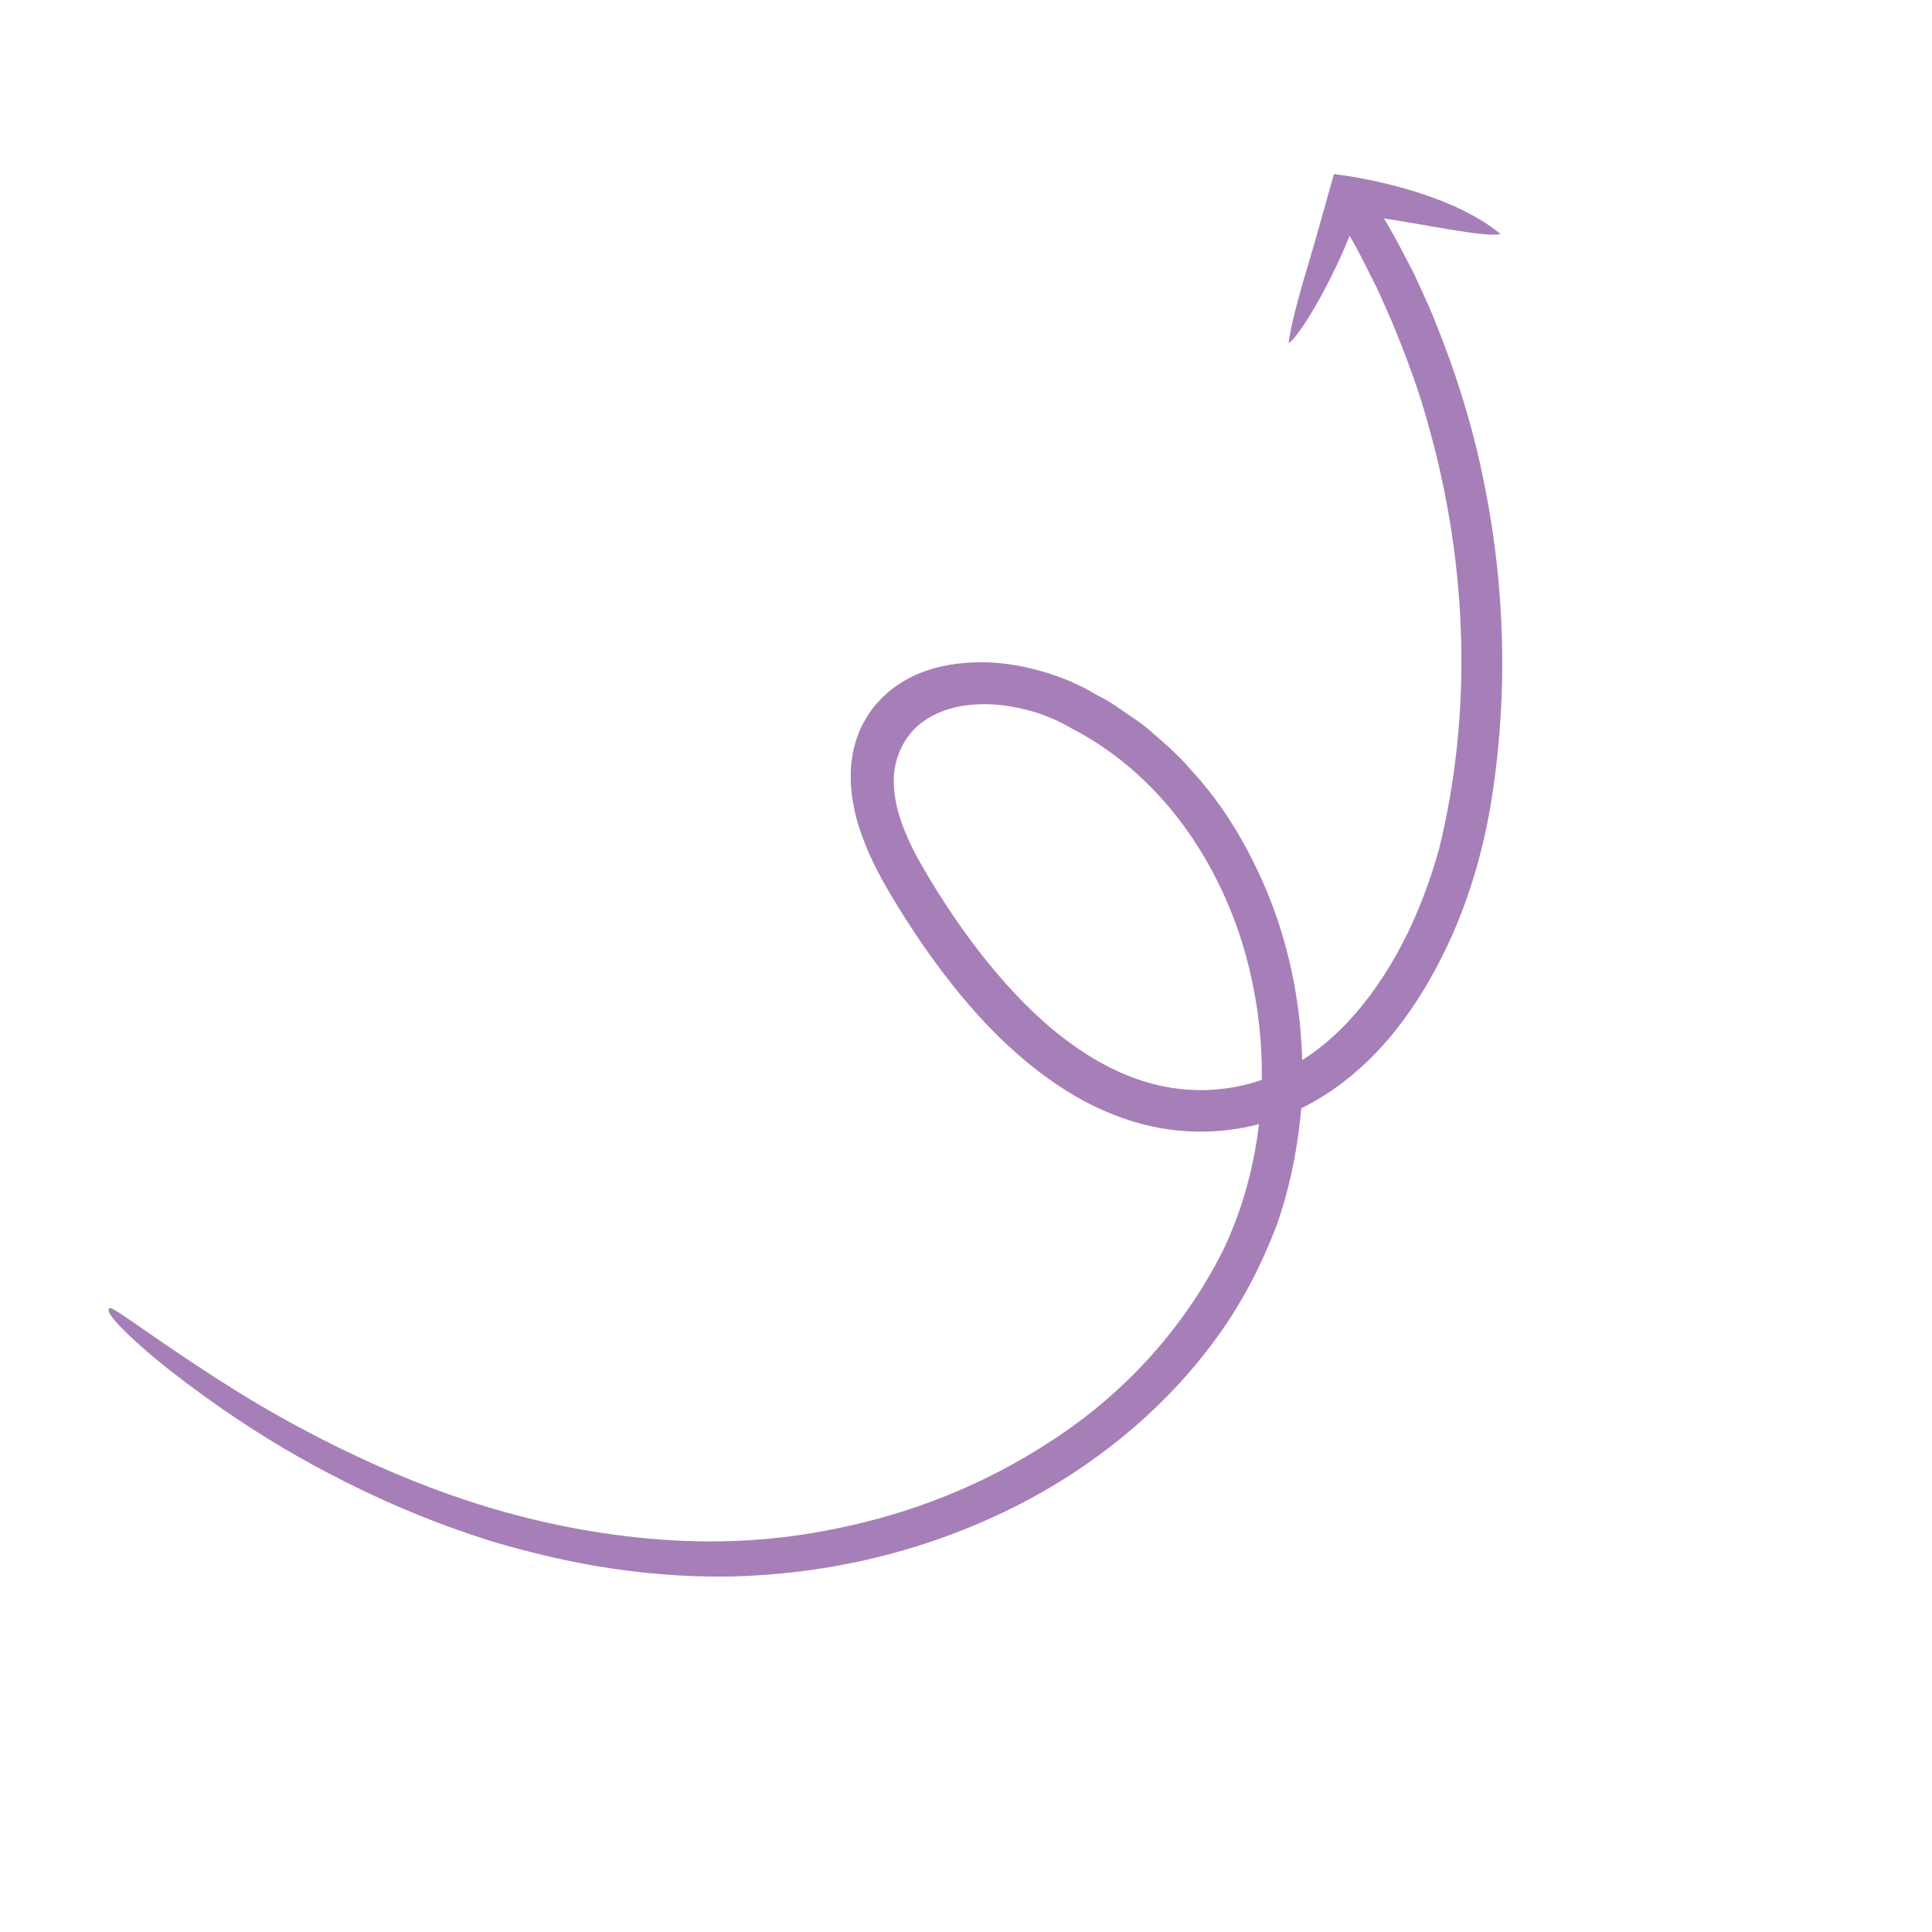 <?xml version="1.0" encoding="utf-8"?>
<!-- Generator: Adobe Illustrator 16.0.0, SVG Export Plug-In . SVG Version: 6.00 Build 0)  -->
<!DOCTYPE svg PUBLIC "-//W3C//DTD SVG 1.1//EN" "http://www.w3.org/Graphics/SVG/1.1/DTD/svg11.dtd">
<svg version="1.1" xmlns="http://www.w3.org/2000/svg" xmlns:xlink="http://www.w3.org/1999/xlink" x="0px" y="0px" width="1080px"
	 height="1080px" viewBox="0 0 1080 1080" enable-background="new 0 0 1080 1080" xml:space="preserve">
<g id="Layer_1">
</g>
<g id="Isolation_Mode">
	<g>
		<path fill="#A67FB9" d="M471.301,517.843l-0.03-0.163L471.301,517.843z"/>
		<path fill="#A67FB9" d="M471.113,516.658l0.157,1.021c-0.043-0.261-0.089-0.566-0.14-0.892L471.113,516.658z"/>
		<path fill="#A67FB9" d="M471.483,518.905l-0.005-0.033L471.483,518.905z"/>
		<path fill="#A67FB9" d="M471.479,518.872c-0.02-0.174-0.055-0.37-0.103-0.575L471.479,518.872z"/>
		<polygon fill="#A67FB9" points="471.301,517.843 471.376,518.297 471.355,518.124 		"/>
		<path fill="#A67FB9" d="M470.949,515.703l-0.025-0.119L470.949,515.703z"/>
	</g>
	<g>
		<path fill="#010101" d="M558.992,371.917l-0.324,0.042L558.992,371.917z"/>
		<path fill="#010101" d="M556.566,372.297l2.102-0.339c-0.521,0.085-1.156,0.17-1.791,0.282L556.566,372.297z"/>
		<path fill="#010101" d="M561.163,371.565l-0.069,0.028L561.163,371.565z"/>
		<path fill="#010101" d="M561.094,371.593c-0.339,0.042-0.748,0.112-1.17,0.184L561.094,371.593z"/>
		<polygon fill="#010101" points="558.992,371.917 559.924,371.777 559.57,371.818 		"/>
		<path fill="#010101" d="M554.663,372.637l-0.211,0.07C554.452,372.707,554.593,372.665,554.663,372.637z"/>
		<path fill="#A67FB9" d="M720.356,191.846c2.482-1.126,9.66-11.154,16.499-23.495c7.122-12.396,13.977-27.329,17.572-36.58
			c5.428,9.223,9.971,18.769,14.678,28.063c1.201,2.299,2.16,4.724,3.26,7.064l5.641,12.722
			c7.954,19.234,15.272,38.652,20.59,58.495c22.252,78.86,24.255,161.611,6.007,235.82c-10.056,36.623-26.778,71.397-51.459,97.67
			c-12.311,13.032-26.75,23.621-42.688,30.096c-15.851,6.515-33.182,8.87-49.979,7.12c-33.901-3.452-63.896-23.762-87.8-47.875
			c-23.946-24.214-43.984-53.25-59.921-81.596c-6.824-12.932-12.719-26.795-13.114-41.349c-0.593-14.47,6.599-28.993,18.911-36.341
			c12.17-7.517,26.935-8.899,40.642-7.574c13.961,1.721,26.683,5.36,40.179,13.271c53.714,27.882,86.913,82.005,99.378,135.903
			c12.806,54.352,6.712,110.268-15.046,155.664c-22.705,45.395-57.271,81.439-95.628,106.273
			c-38.217,25.229-79.453,40.88-119.123,48.961c-39.727,8.52-77.957,9.041-112.917,5.263
			c-70.215-7.475-126.469-30.278-169.313-51.488c-43.125-21.352-73.346-42.292-93.78-56.04
			c-20.378-13.938-30.586-21.564-31.813-20.706c-1.243,1.298-0.241,4.063,8.264,12.58c8.489,8.462,24.538,22.719,55.393,44.197
			c15.485,10.591,34.721,23.015,59.399,35.861c24.594,12.861,54.521,26.513,91.454,38.005
			c37.019,10.944,81.116,20.224,132.829,19.449c51.39-1.227,110.238-12.607,168.608-44.126
			c40.712-22.255,77.011-52.97,104.02-90.721c13.577-18.813,24.141-39.529,32.504-61.259c7.686-21.929,12.114-44.663,13.99-67.454
			c2.639-45.575-5.417-91.38-25.017-131.939c-9.605-20.265-21.861-39.401-37.189-55.803c-7.179-8.645-15.963-15.75-24.354-23.127
			c-4.314-3.554-9.14-6.474-13.707-9.717c-4.528-3.271-9.236-6.274-14.287-8.645c-17.908-11.099-44.801-19.25-68.662-18.191
			c-12.087,0.425-24.102,2.749-34.776,8.04c-10.576,5.26-19.843,13.382-25.736,23.635c-12.269,20.771-9.576,46.324-0.903,68.154
			c4.032,10.861,10.465,22.509,15.372,30.729c5.203,8.688,10.618,17.15,16.245,25.485c22.746,32.997,49.471,64.024,84.528,85.232
			c17.458,10.449,37.231,17.938,57.807,20.224c20.49,2.327,41.362-0.408,60.244-7.741c38.177-14.936,64.716-45.722,82.37-76.972
			c18.011-31.633,28.574-65.45,34.074-98.9c10.604-66.141,6.769-129.952-5.77-186.814c-6.221-28.484-14.92-55.251-24.96-80.1
			c-2.385-6.29-5.136-12.325-7.855-18.292l-2.003-4.343c-1.367-2.863-2.509-5.726-3.977-8.348
			c-5.542-10.646-10.45-20.208-15.429-28.149c19.842,2.708,57.44,10.931,65.153,8.661c-24.242-20.169-66.915-30.251-93.062-33.494
			c-0.577,2.102-5.034,17.924-10.761,38.173C729.298,154.94,722.303,176.616,720.356,191.846z"/>
	</g>
</g>
</svg>
